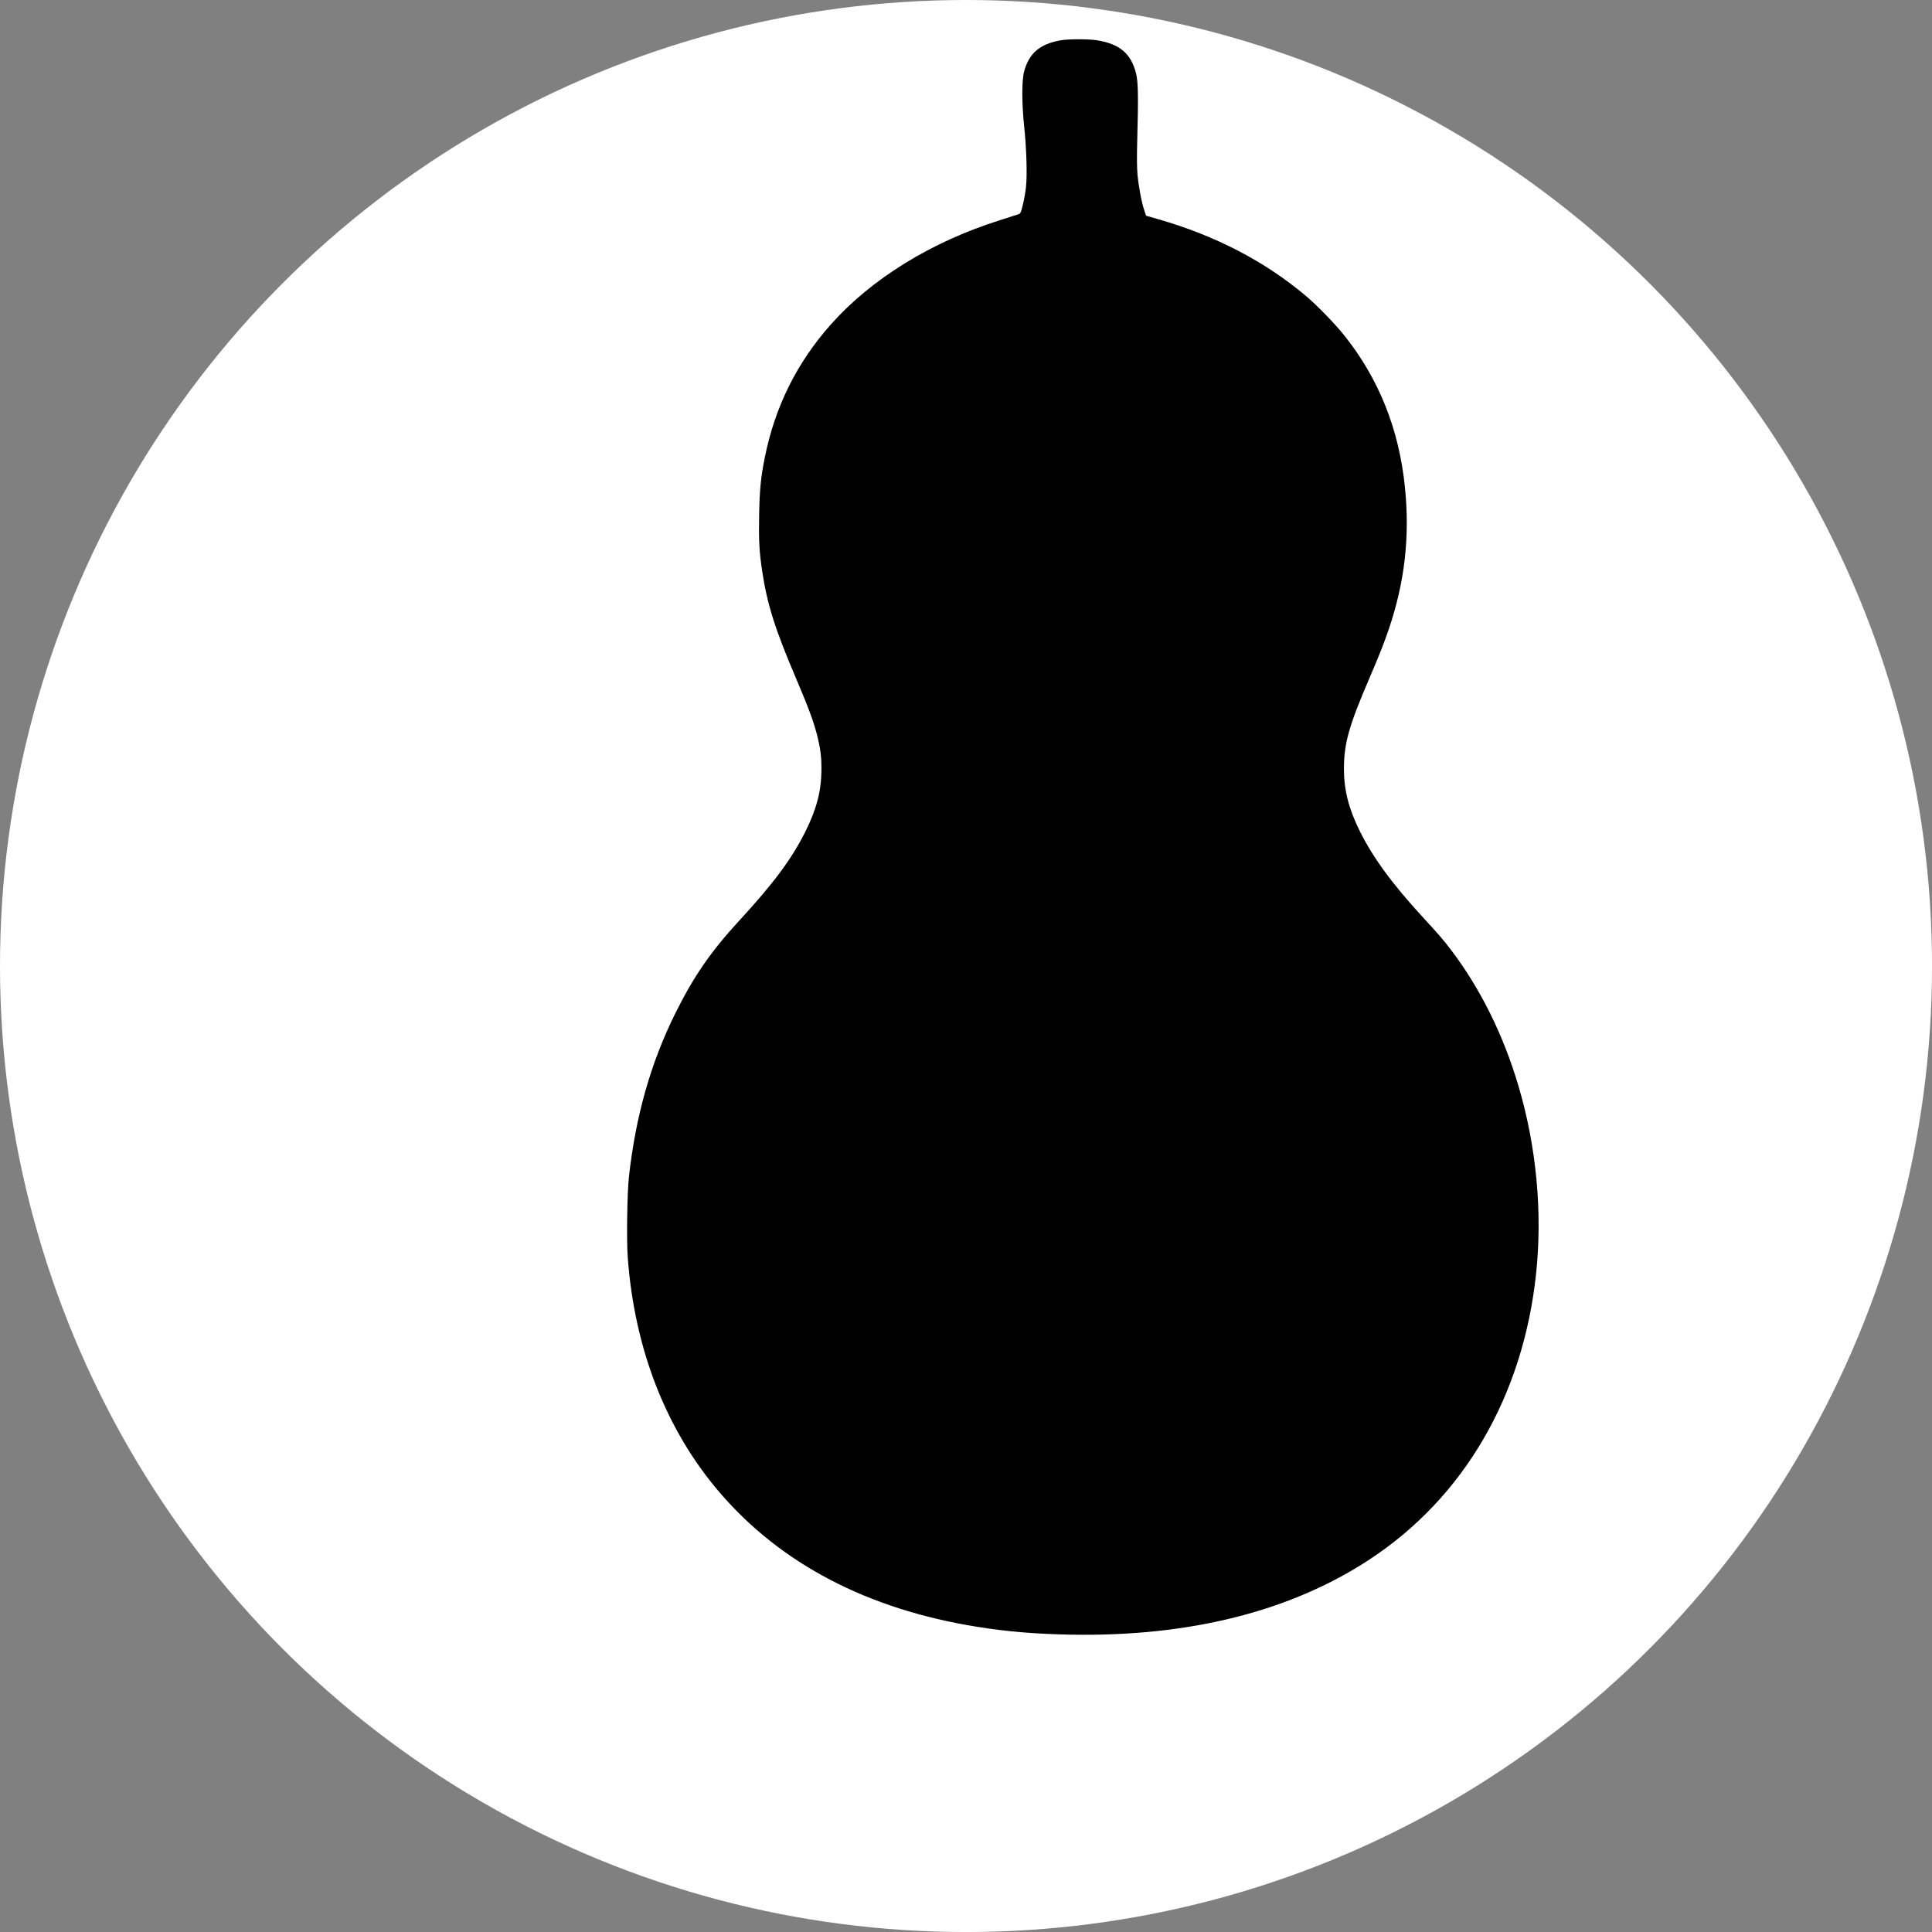 <?xml version="1.0" encoding="UTF-8" standalone="no"?>
<svg
   version="1.0"
   viewBox="0 0 71.627 71.627"
   preserveAspectRatio="xMidYMid"
   id="svg1"
   sodipodi:docname="favicon2.svg"
   inkscape:version="1.3.2 (091e20e, 2023-11-25, custom)"
   width="71.627"
   height="71.627"
   xmlns:inkscape="http://www.inkscape.org/namespaces/inkscape"
   xmlns:sodipodi="http://sodipodi.sourceforge.net/DTD/sodipodi-0.dtd"
   xmlns="http://www.w3.org/2000/svg"
   xmlns:svg="http://www.w3.org/2000/svg">
  <rect x="0" y="0" width="71.627" height="71.627" fill="#808080" stroke="none"/>
  <defs
     id="defs1" />
  <sodipodi:namedview
     id="namedview1"
     pagecolor="#ffffff"
     bordercolor="#000000"
     borderopacity="0.25"
     inkscape:showpageshadow="2"
     inkscape:pageopacity="0.0"
     inkscape:pagecheckerboard="0"
     inkscape:deskcolor="#d1d1d1"
     inkscape:zoom="6.443077"
     inkscape:cx="20.797516"
     inkscape:cy="41.983046"
     inkscape:window-width="2400"
     inkscape:window-height="1261"
     inkscape:window-x="-9"
     inkscape:window-y="-9"
     inkscape:window-maximized="1"
     inkscape:current-layer="svg1" />
  <circle
     style="fill:#ffffff;fill-opacity:1;stroke-width:1.744;stroke-opacity:0.647"
     id="path2"
     cx="35.814"
     cy="35.814"
     r="35.814" />
  <g
     transform="matrix(0.003,0,0,-0.003,1.555,73.632)"
     fill="#000000"
     stroke="none"
     id="g1"
     style="fill:#000000;fill-opacity:1">
    <path
       d="m 12584,24045 c -253,-46 -384,-159 -446,-382 -30,-110 -30,-396 1,-688 28,-265 38,-593 22,-742 -6,-61 -24,-160 -39,-219 -27,-107 -28,-109 -62,-120 -19,-7 -123,-40 -230,-74 -844,-267 -1582,-724 -2081,-1286 -419,-472 -687,-1010 -814,-1634 -51,-248 -66,-406 -72,-722 -6,-311 2,-455 37,-688 61,-409 161,-726 416,-1322 151,-355 218,-533 259,-693 45,-174 58,-273 58,-440 -1,-266 -59,-489 -202,-775 -168,-334 -389,-632 -811,-1090 -355,-386 -564,-689 -789,-1141 -307,-617 -494,-1275 -577,-2029 -22,-198 -30,-779 -15,-992 83,-1135 474,-2136 1136,-2908 756,-882 1830,-1443 3176,-1659 377,-61 714,-89 1159,-98 1465,-27 2712,285 3689,924 1172,767 1906,2025 2066,3540 80,762 3,1575 -221,2326 -187,627 -466,1189 -826,1666 -99,130 -150,190 -346,402 -386,420 -623,743 -787,1074 -135,272 -195,506 -195,763 0,320 60,533 320,1137 113,264 174,416 231,584 200,586 265,1147 203,1761 -72,720 -325,1350 -755,1885 -116,144 -336,371 -474,486 -507,426 -1114,741 -1820,944 l -150,43 -22,65 c -33,96 -70,294 -84,442 -8,93 -9,219 -3,445 14,510 11,699 -14,802 -61,248 -200,368 -482,414 -105,17 -360,17 -456,-1 z"
       id="path1"
       style="fill:#000000;fill-opacity:1" />
  </g>
</svg>
